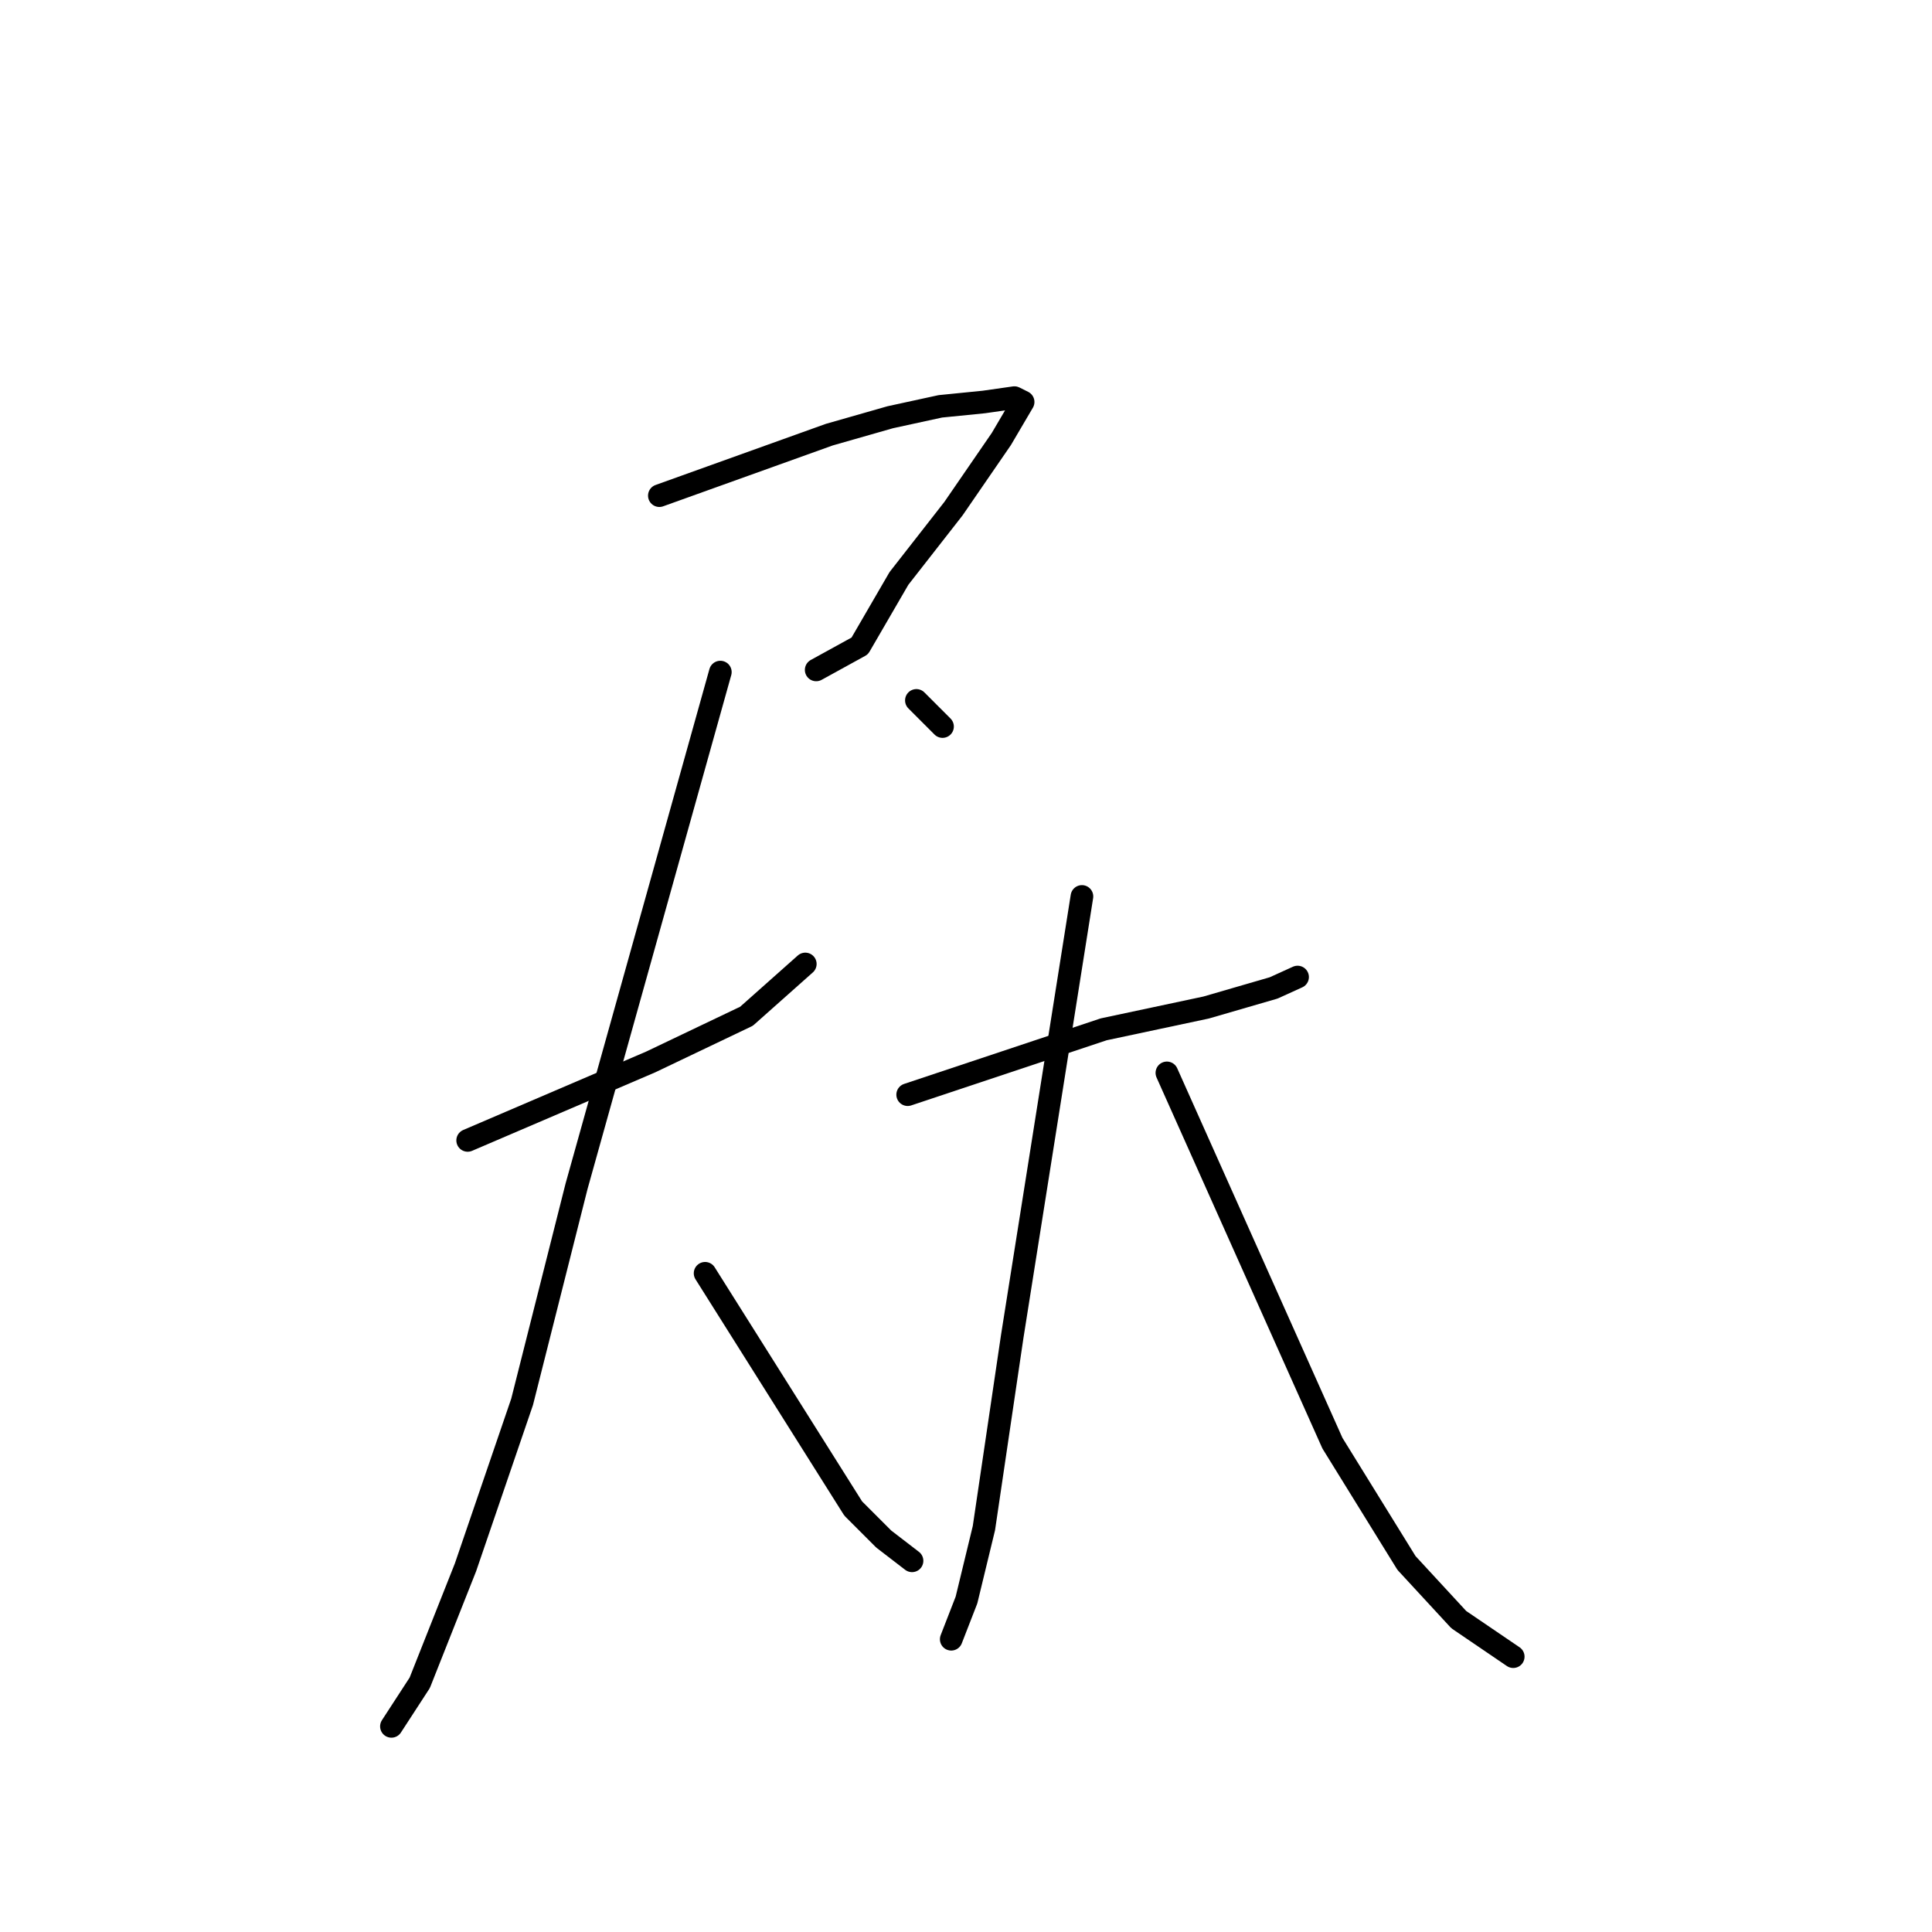 <?xml version="1.0" standalone="no"?>
    <svg width="256" height="256" xmlns="http://www.w3.org/2000/svg" version="1.1">
    <polyline stroke="black" stroke-width="3" stroke-linecap="round" fill="transparent" stroke-linejoin="round" points="87.368 65.676 98.624 61.635 109.881 57.595 117.962 55.286 124.601 53.842 130.373 53.265 134.414 52.688 135.569 53.265 132.683 58.172 126.333 67.408 119.117 76.644 113.922 85.592 108.149 88.767 108.149 88.767 " />
        <polyline stroke="black" stroke-width="3" stroke-linecap="round" fill="transparent" stroke-linejoin="round" points="121.426 92.807 123.158 94.539 124.89 96.271 124.89 96.271 " />
        <polyline stroke="black" stroke-width="3" stroke-linecap="round" fill="transparent" stroke-linejoin="round" points="61.968 151.11 74.091 145.915 86.213 140.72 98.913 134.659 106.706 127.731 106.706 127.731 " />
        <polyline stroke="black" stroke-width="3" stroke-linecap="round" fill="transparent" stroke-linejoin="round" points="95.449 89.055 85.925 123.113 76.4 157.172 69.184 185.746 61.68 207.682 55.618 222.979 51.866 228.752 51.866 228.752 " />
        <polyline stroke="black" stroke-width="3" stroke-linecap="round" fill="transparent" stroke-linejoin="round" points="93.429 168.717 103.242 184.303 113.056 199.889 117.097 203.93 120.849 206.816 120.849 206.816 " />
        <polyline stroke="black" stroke-width="3" stroke-linecap="round" fill="transparent" stroke-linejoin="round" points="120.271 145.049 133.26 140.72 146.248 136.39 159.814 133.504 168.761 130.906 171.936 129.463 171.936 129.463 " />
        <polyline stroke="black" stroke-width="3" stroke-linecap="round" fill="transparent" stroke-linejoin="round" points="143.362 118.784 138.744 147.936 134.126 177.087 130.373 202.486 128.064 212.011 126.044 217.207 126.044 217.207 " />
        <polyline stroke="black" stroke-width="3" stroke-linecap="round" fill="transparent" stroke-linejoin="round" points="154.618 142.163 165.586 166.696 176.554 191.23 186.368 207.105 193.295 214.609 200.51 219.516 200.51 219.516 " />
        </svg>